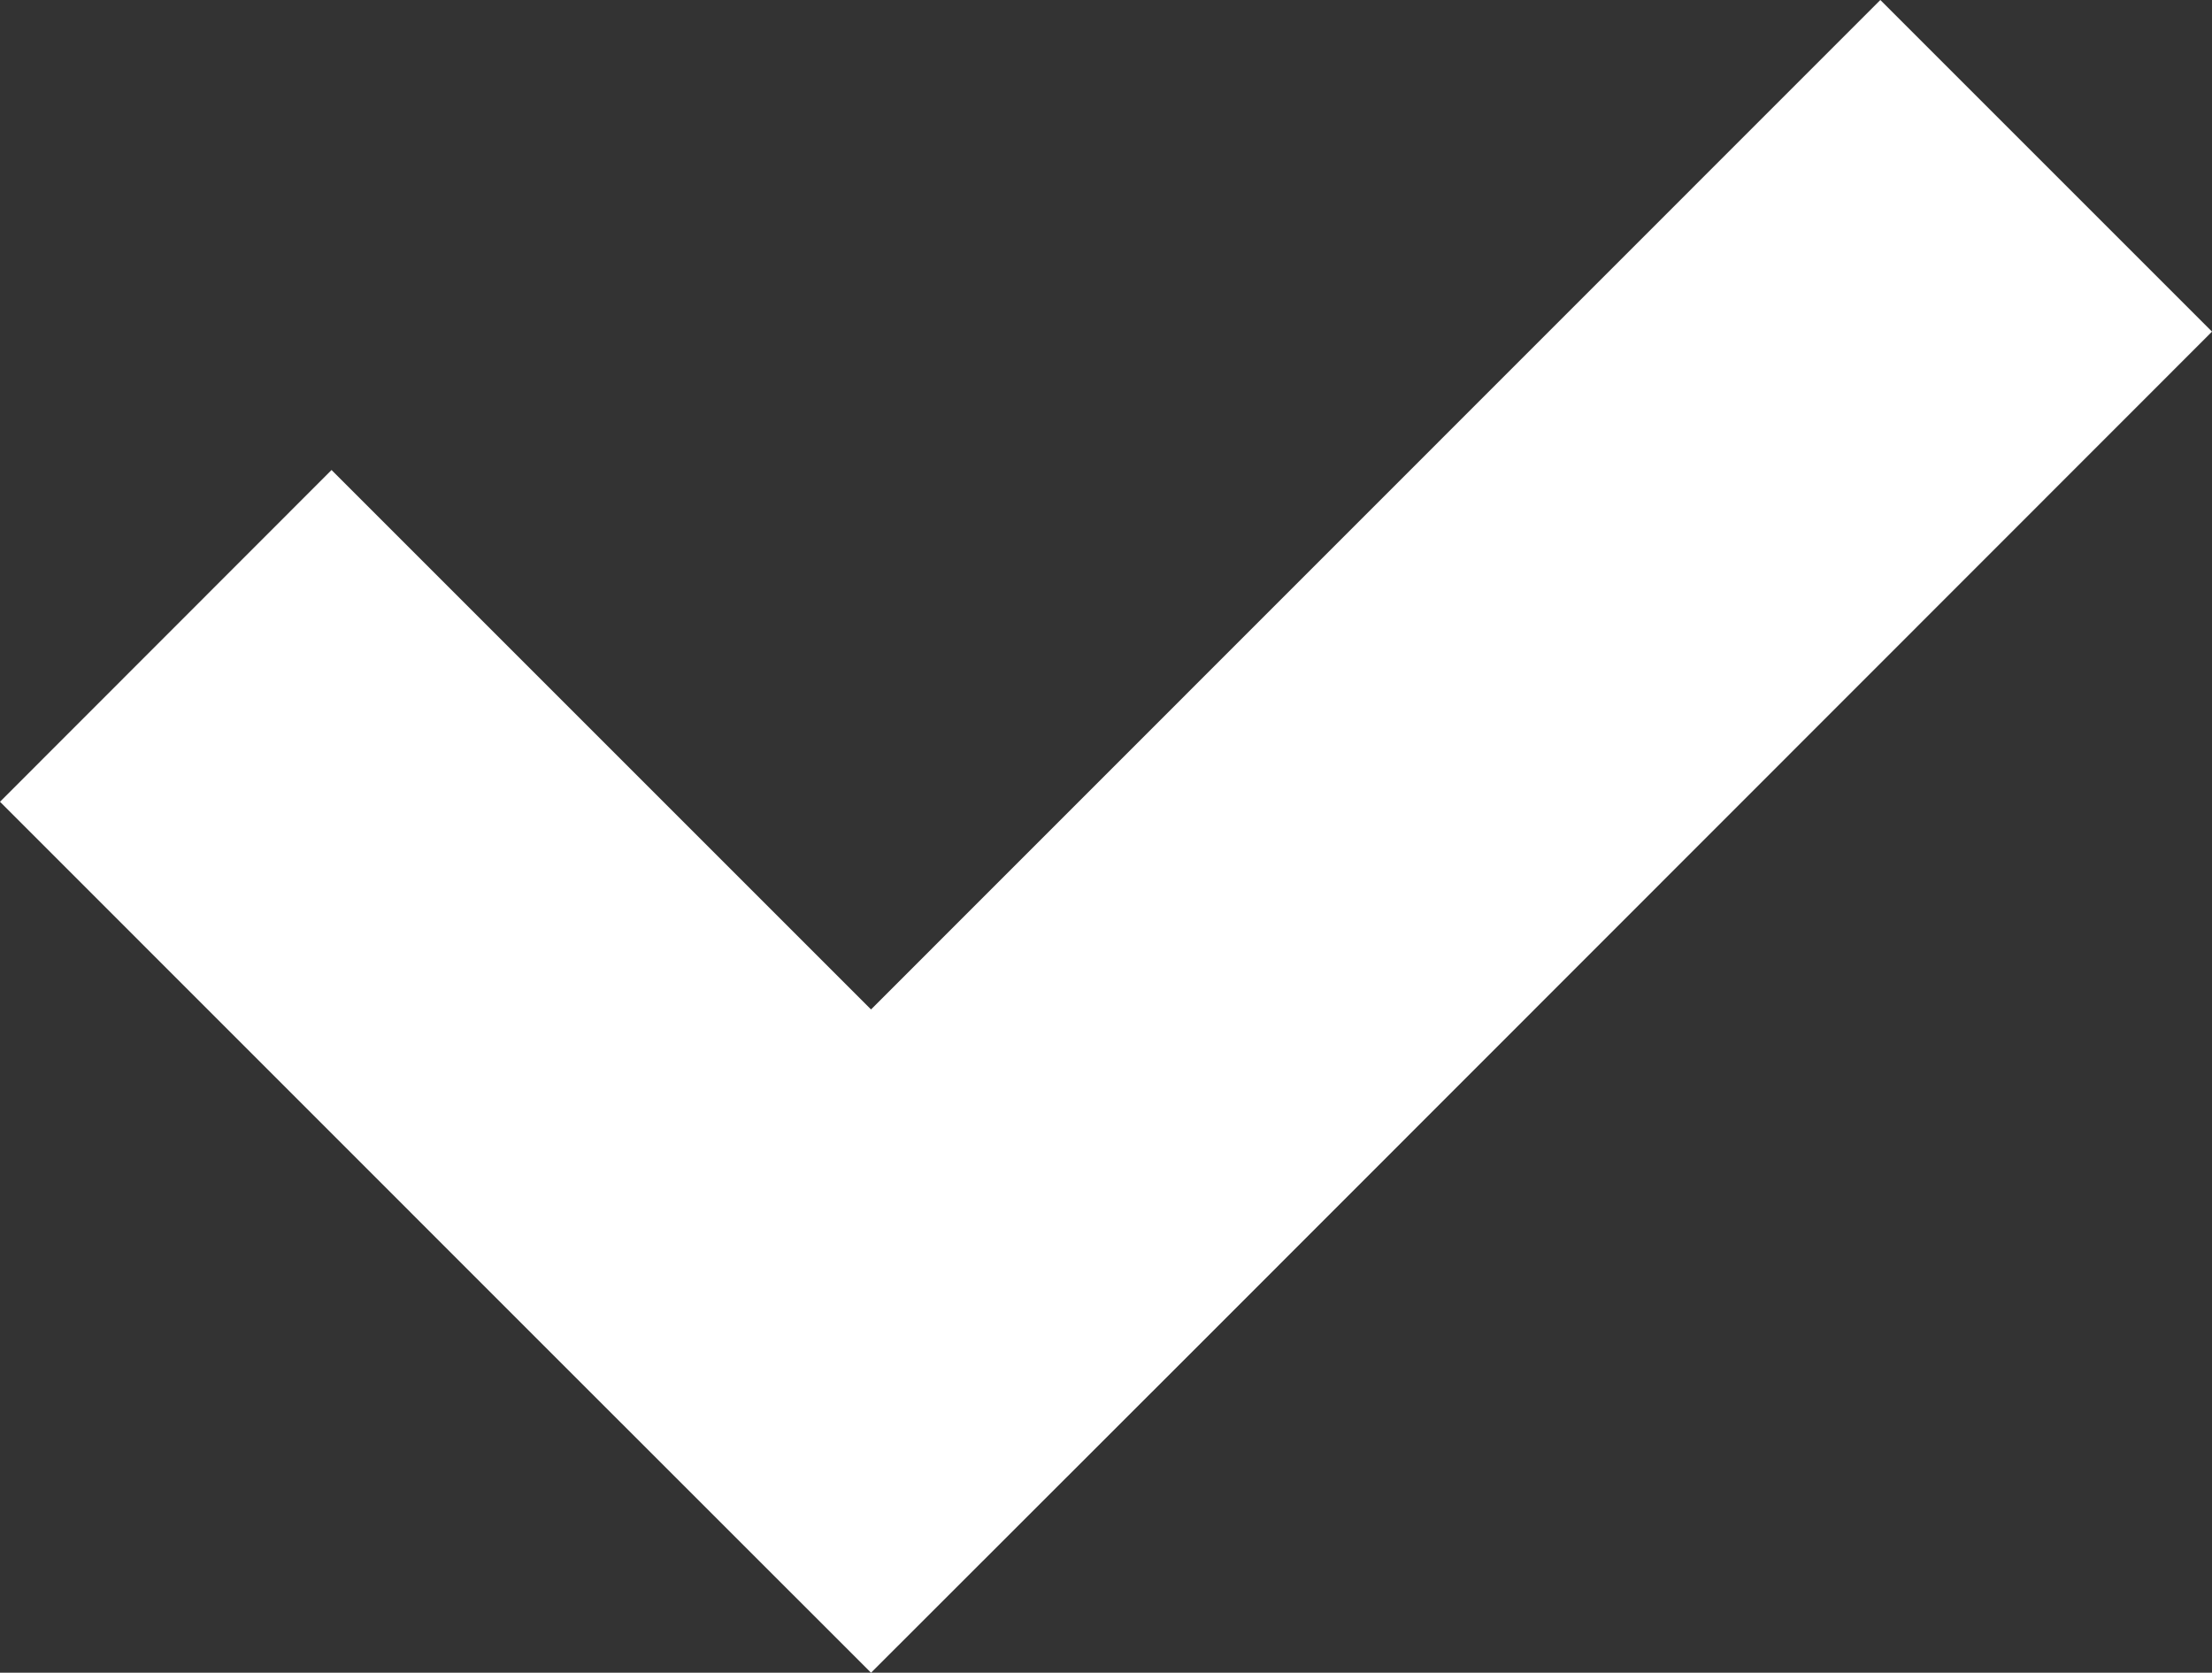 <?xml version="1.0" encoding="utf-8"?>
<!-- Generator: Adobe Illustrator 15.1.0, SVG Export Plug-In . SVG Version: 6.00 Build 0)  -->
<!DOCTYPE svg PUBLIC "-//W3C//DTD SVG 1.1//EN" "http://www.w3.org/Graphics/SVG/1.1/DTD/svg11.dtd">
<svg version="1.1" id="Warstwa_1" xmlns="http://www.w3.org/2000/svg" xmlns:xlink="http://www.w3.org/1999/xlink" x="0px" y="0px"
	 width="18.861px" height="14.264px" viewBox="0 0 18.861 14.264" enable-background="new 0 0 18.861 14.264" xml:space="preserve">
<rect x="0" y="0" width="18.861" height="14.264" fill="#333333" stroke="none"/>
<polygon fill="#FFFFFF" points="18.861,2.828 16.033,0 7.427,8.608 2.827,4.008 0,6.837 4.599,11.437 7.427,14.264 10.256,11.437 
	10.256,11.437 "/>
</svg>
